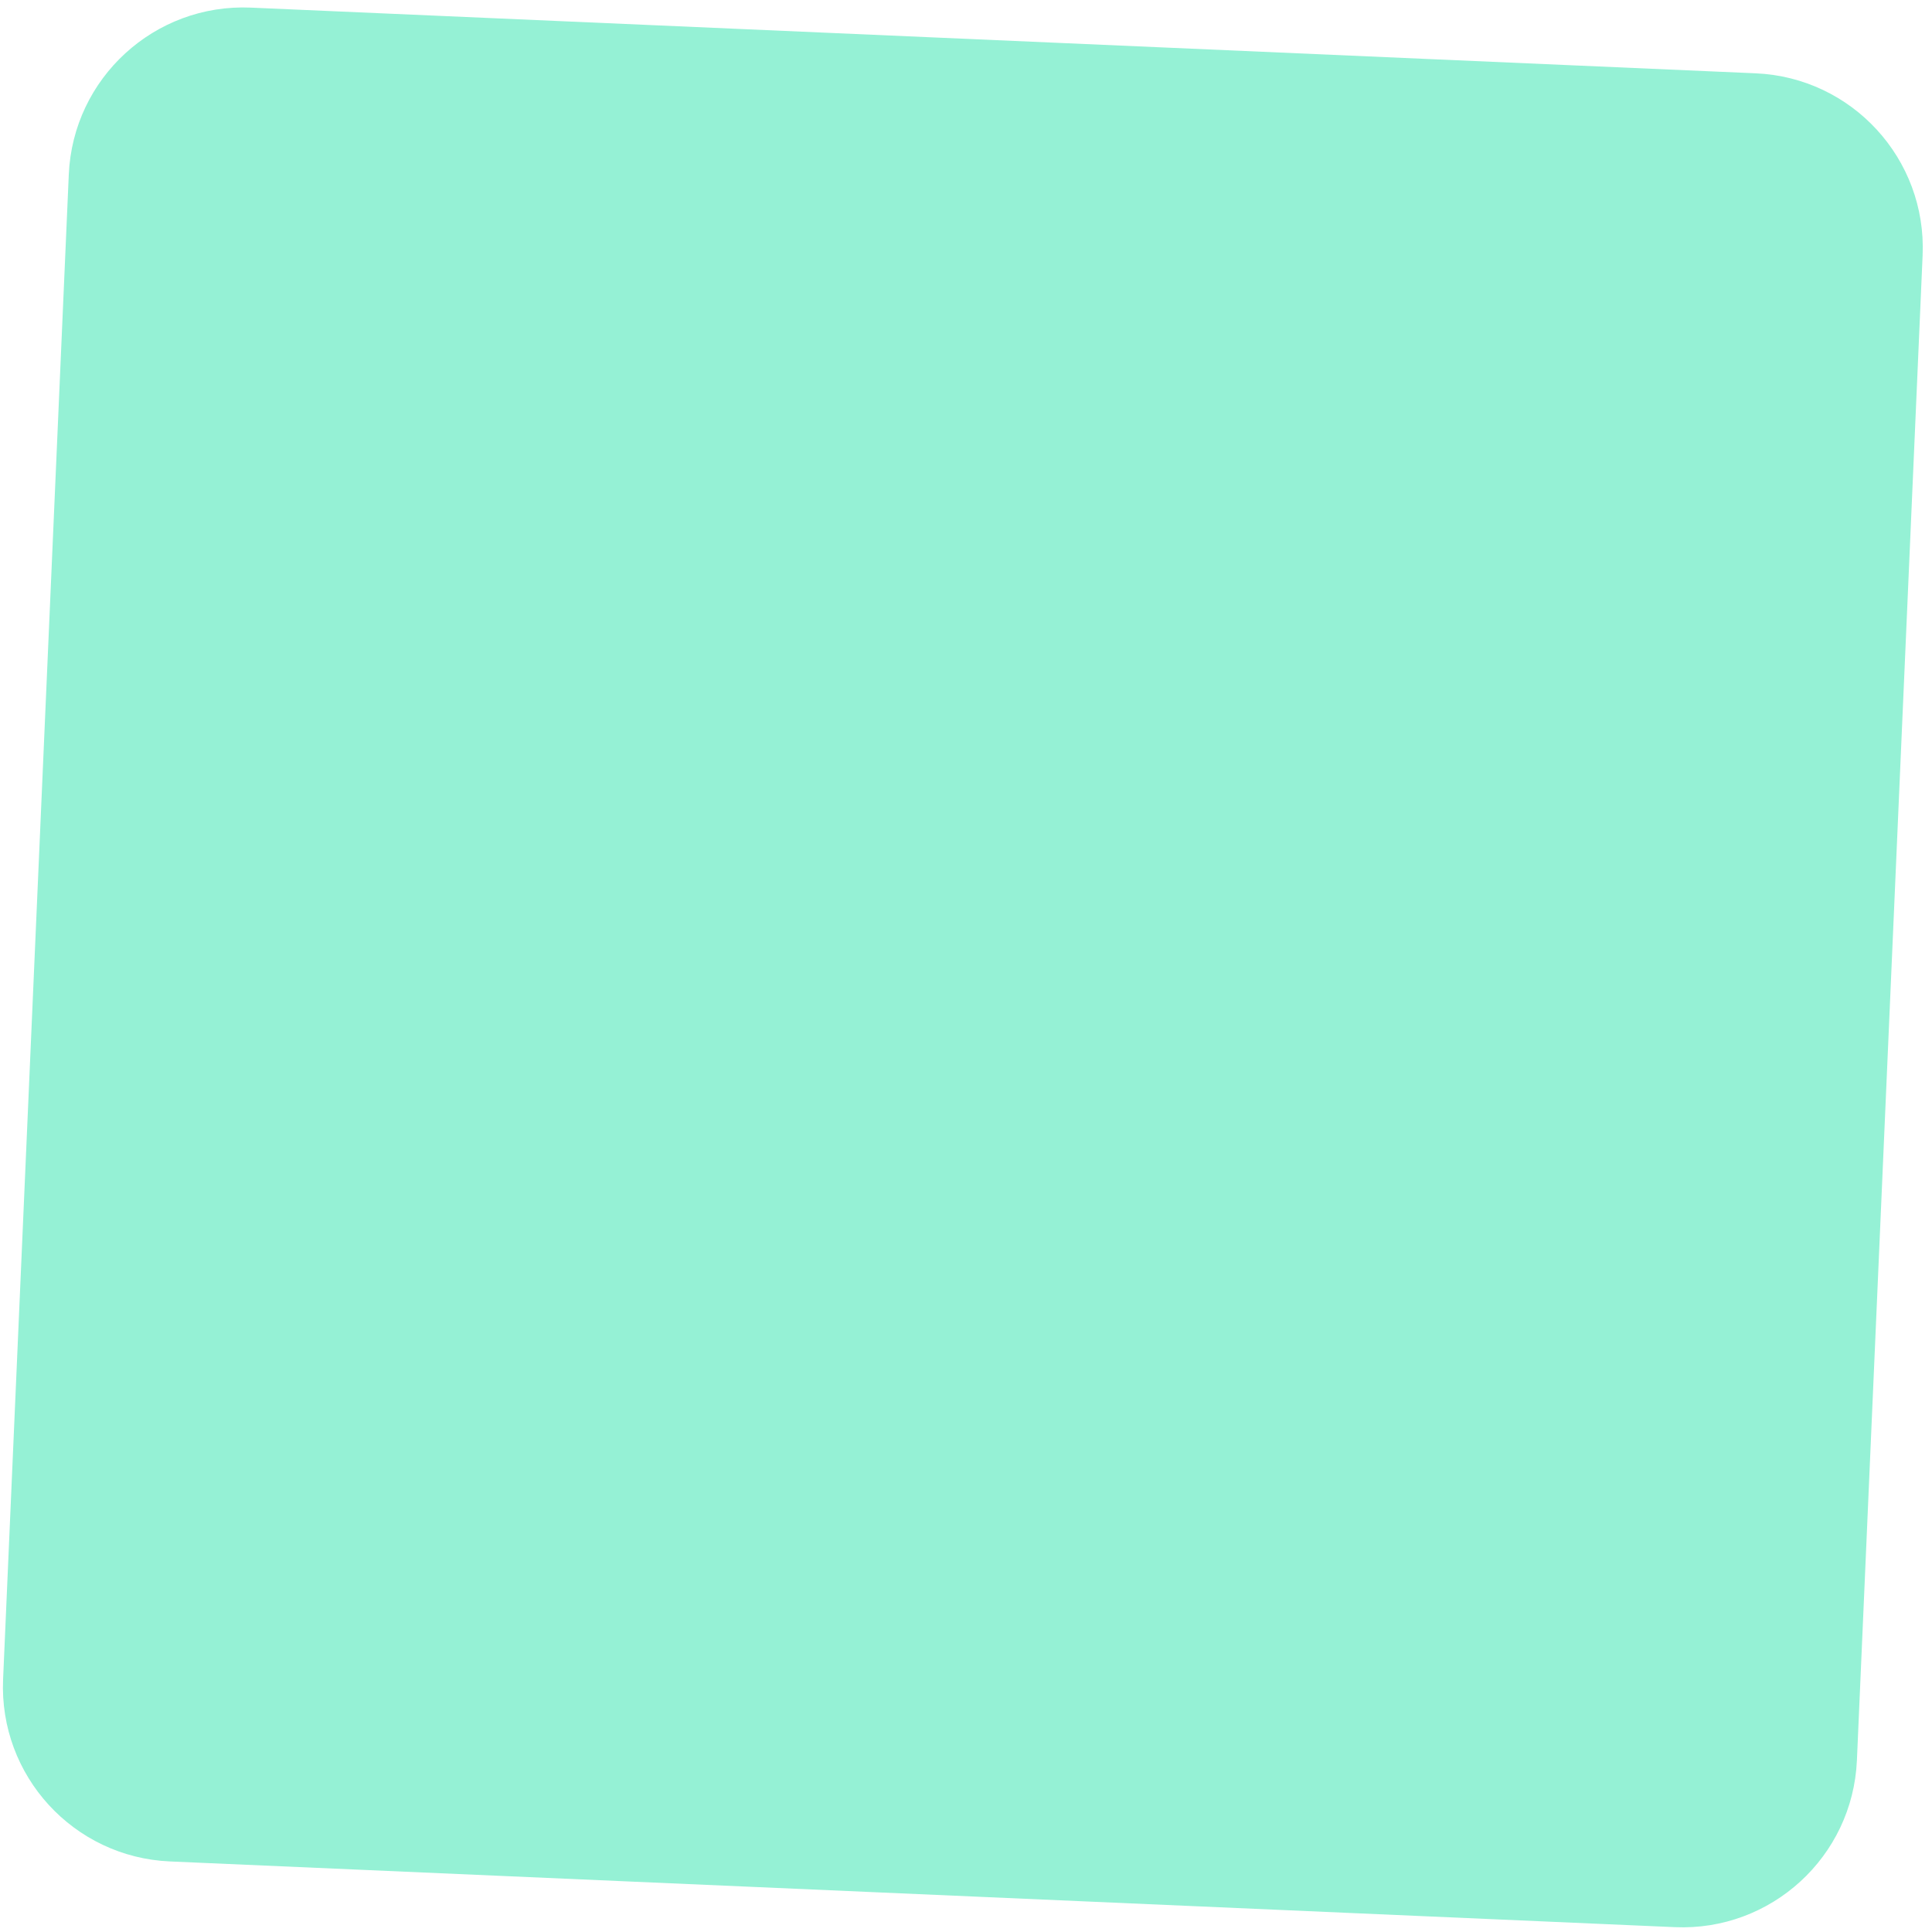 <svg width="177" height="177" viewBox="0 0 177 177" fill="none" xmlns="http://www.w3.org/2000/svg">
<path d="M6.302 15.985C6.688 7.157 14.157 0.312 22.985 0.698L160.853 6.717C169.682 7.103 176.526 14.572 176.14 23.4L170.121 161.269C169.735 170.097 162.266 176.941 153.438 176.556L15.569 170.536C6.741 170.151 -0.103 162.682 0.283 153.853L6.302 15.985Z" fill="#95F1D5"/>
</svg>
